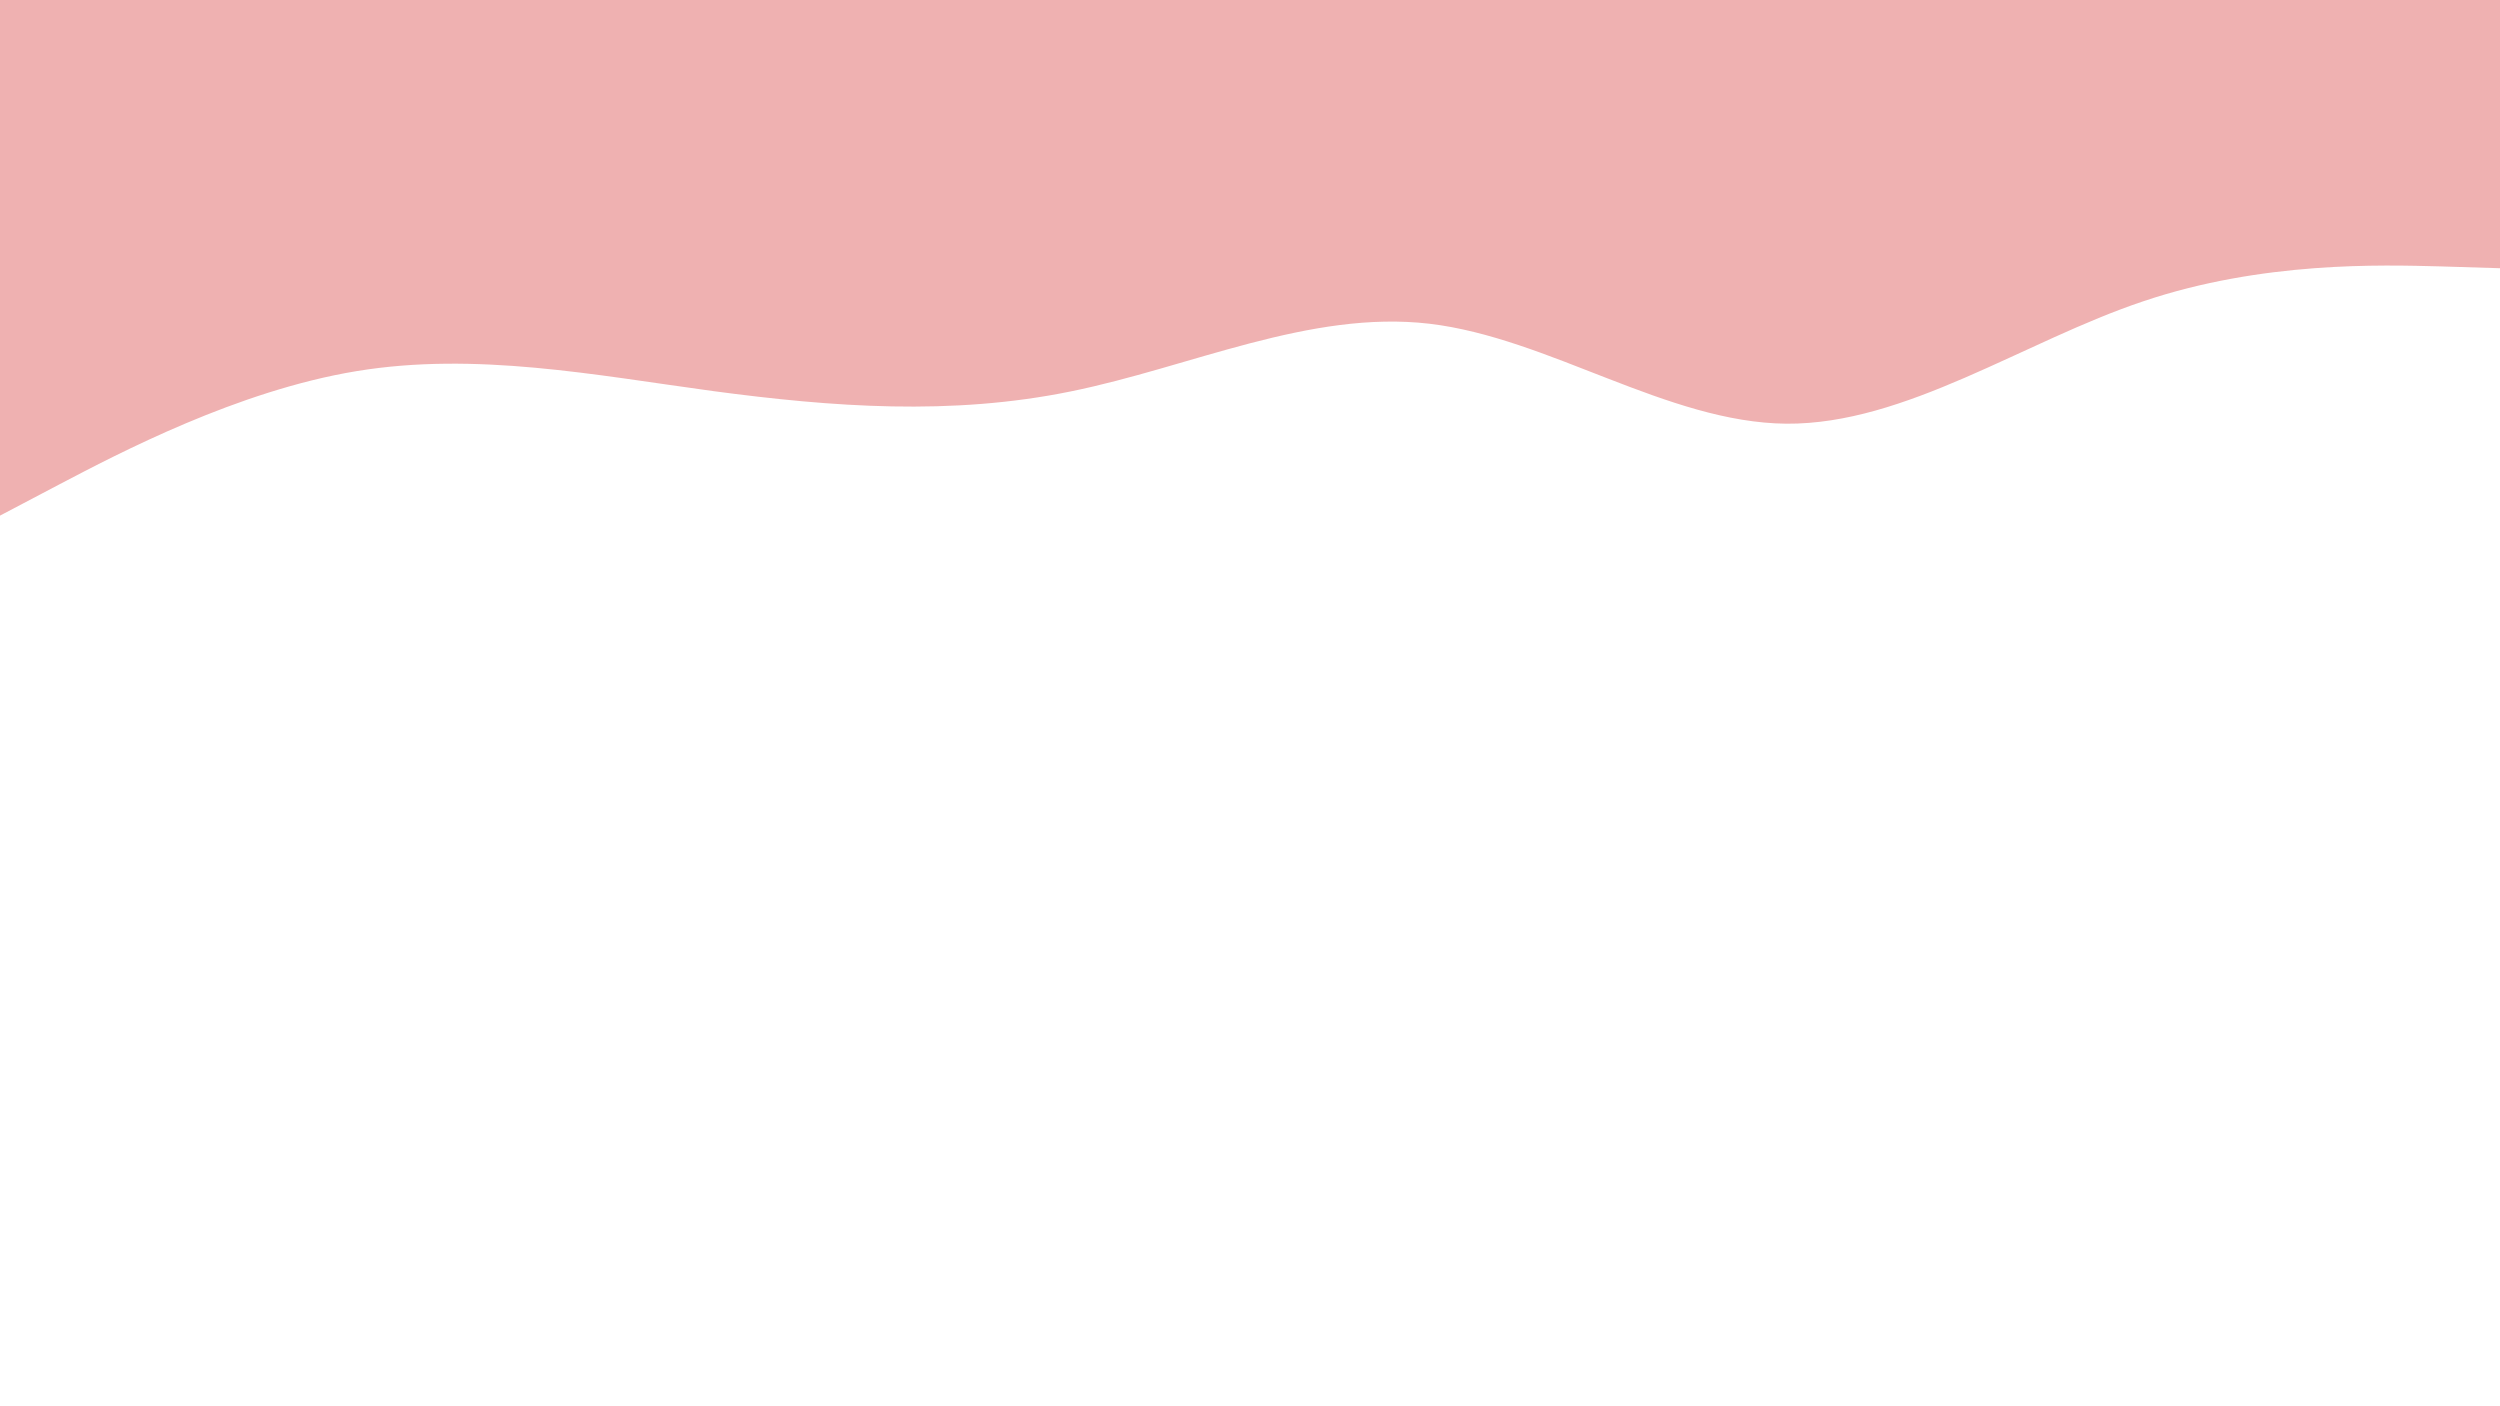 <svg id="visual" viewBox="0 0 960 540" width="960" height="540" xmlns="http://www.w3.org/2000/svg" xmlns:xlink="http://www.w3.org/1999/xlink" version="1.1"><rect x="0" y="0" width="960" height="540" fill="#fff"></rect><path d="M0 198L22.8 186C45.7 174 91.3 150 137 142.5C182.7 135 228.3 144 274 150.2C319.7 156.3 365.3 159.7 411.2 150.3C457 141 503 119 548.8 124.3C594.7 129.7 640.3 162.3 686 162.7C731.7 163 777.3 131 823 115.7C868.7 100.3 914.3 101.7 937.2 102.3L960 103L960 0L937.2 0C914.3 0 868.7 0 823 0C777.3 0 731.7 0 686 0C640.3 0 594.7 0 548.8 0C503 0 457 0 411.2 0C365.3 0 319.7 0 274 0C228.3 0 182.7 0 137 0C91.3 0 45.7 0 22.8 0L0 0Z" fill="#efb1b1" stroke-linecap="round" stroke-linejoin="miter"></path></svg>